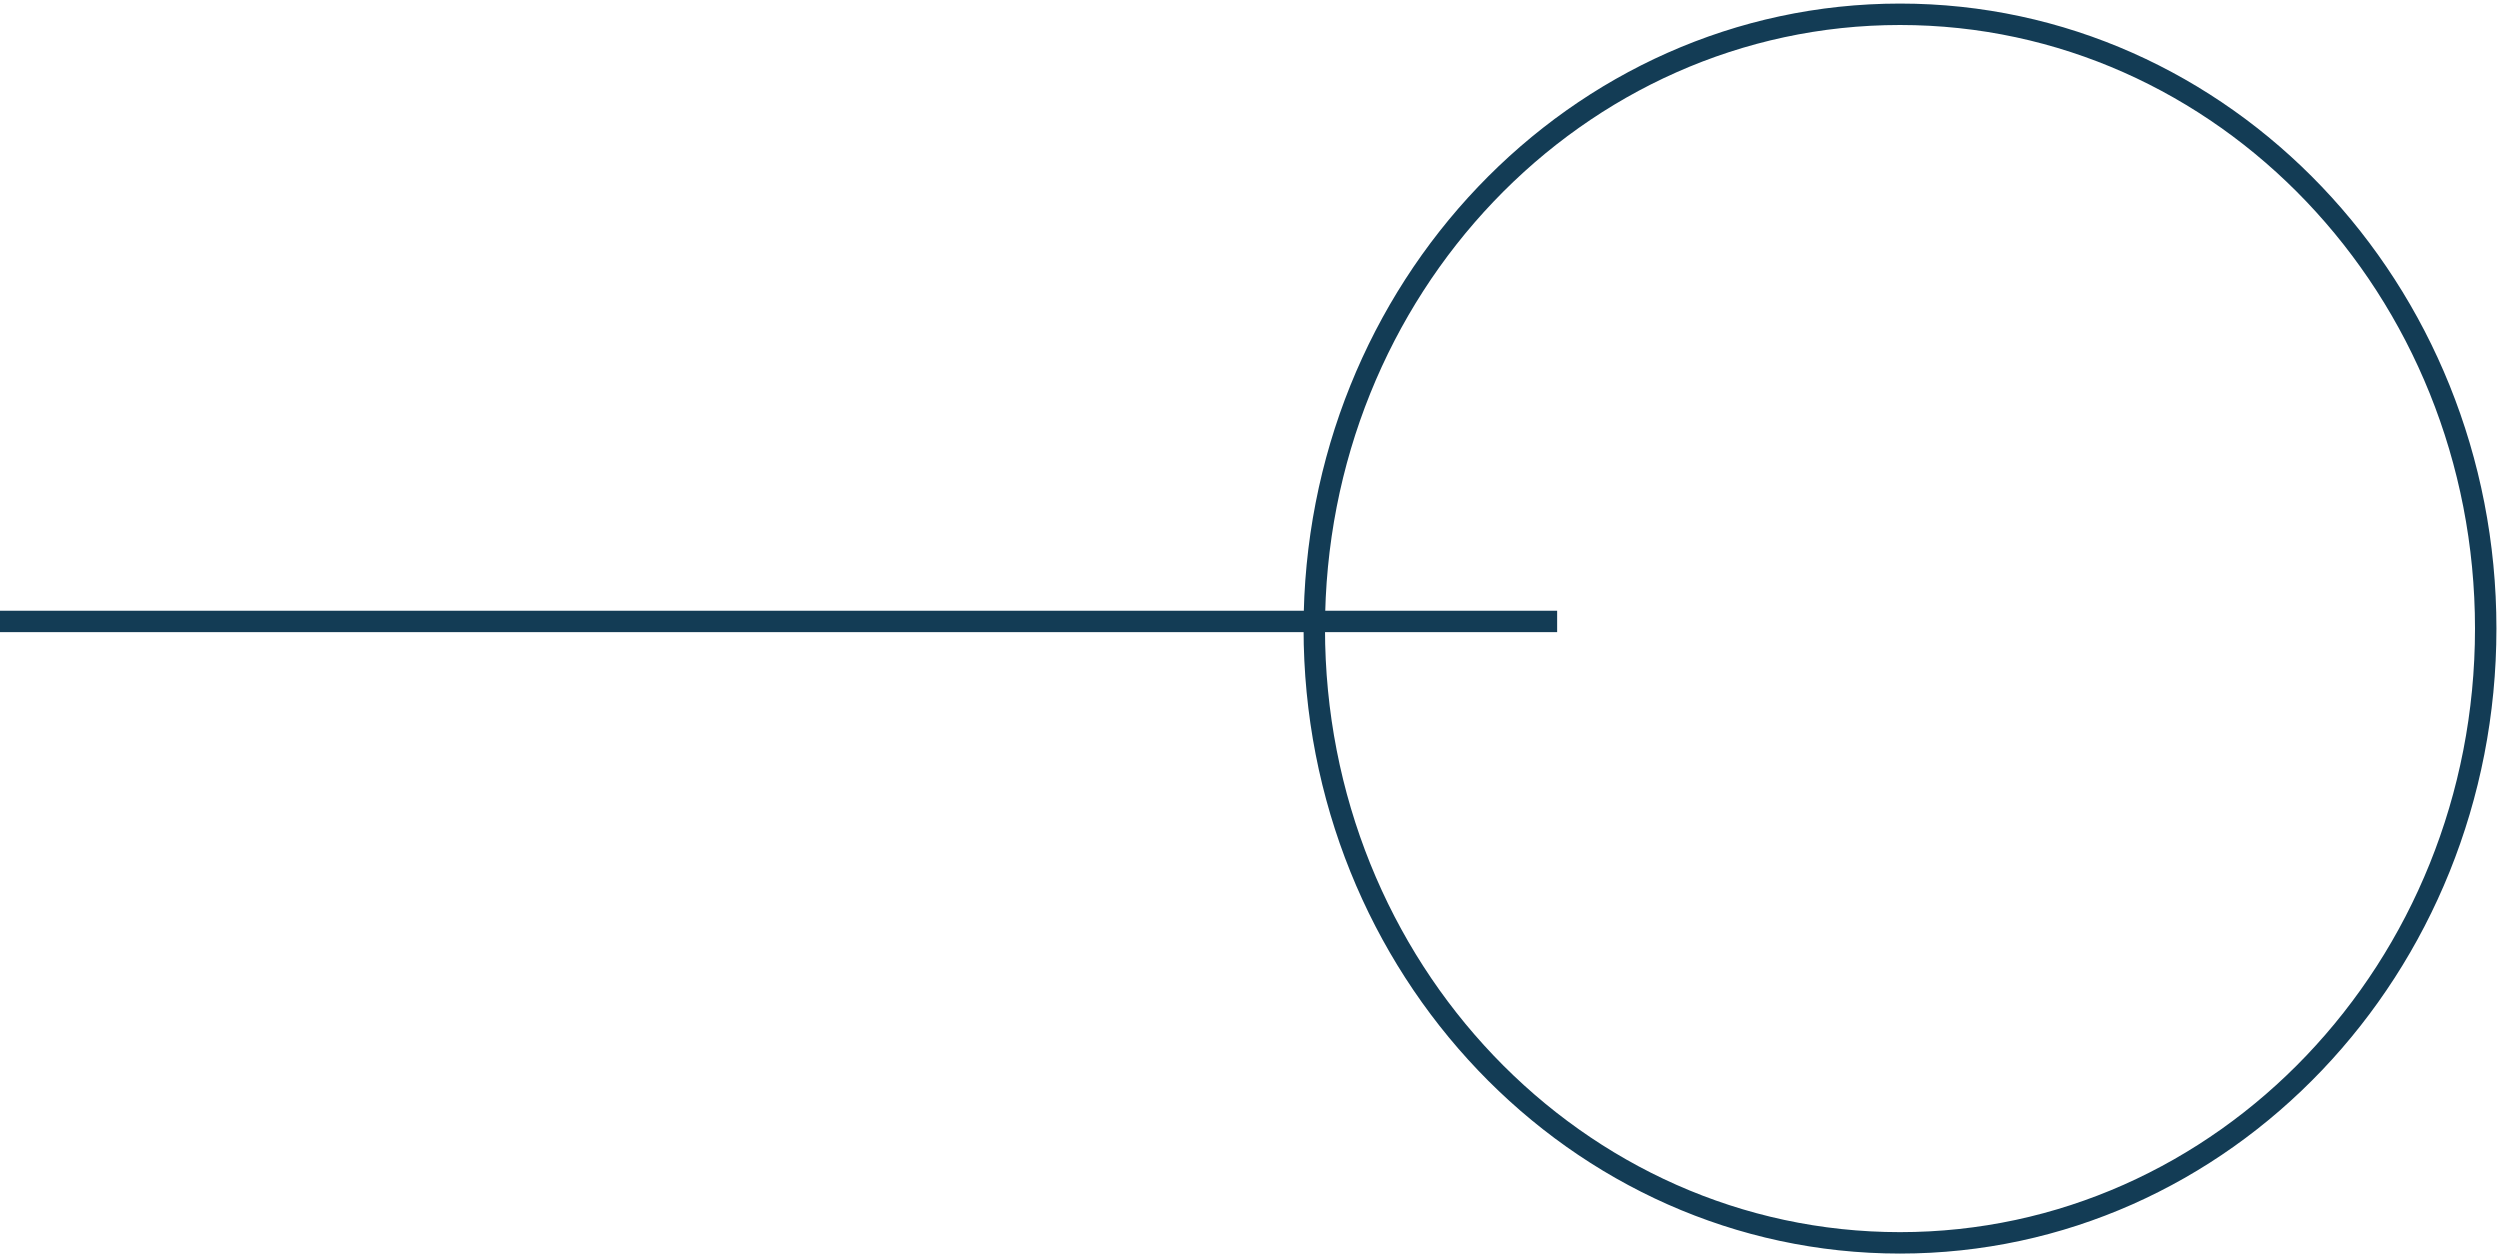 <svg width="175" height="88" viewBox="0 0 175 88" fill="none" xmlns="http://www.w3.org/2000/svg">
<path d="M0 43.5H109M174 44C174 67.748 155.644 87 133 87C110.356 87 92 67.748 92 44C92 20.252 110.356 1 133 1C155.644 1 174 20.252 174 44Z" stroke="#133C55" stroke-width="1.5"/>
</svg>
